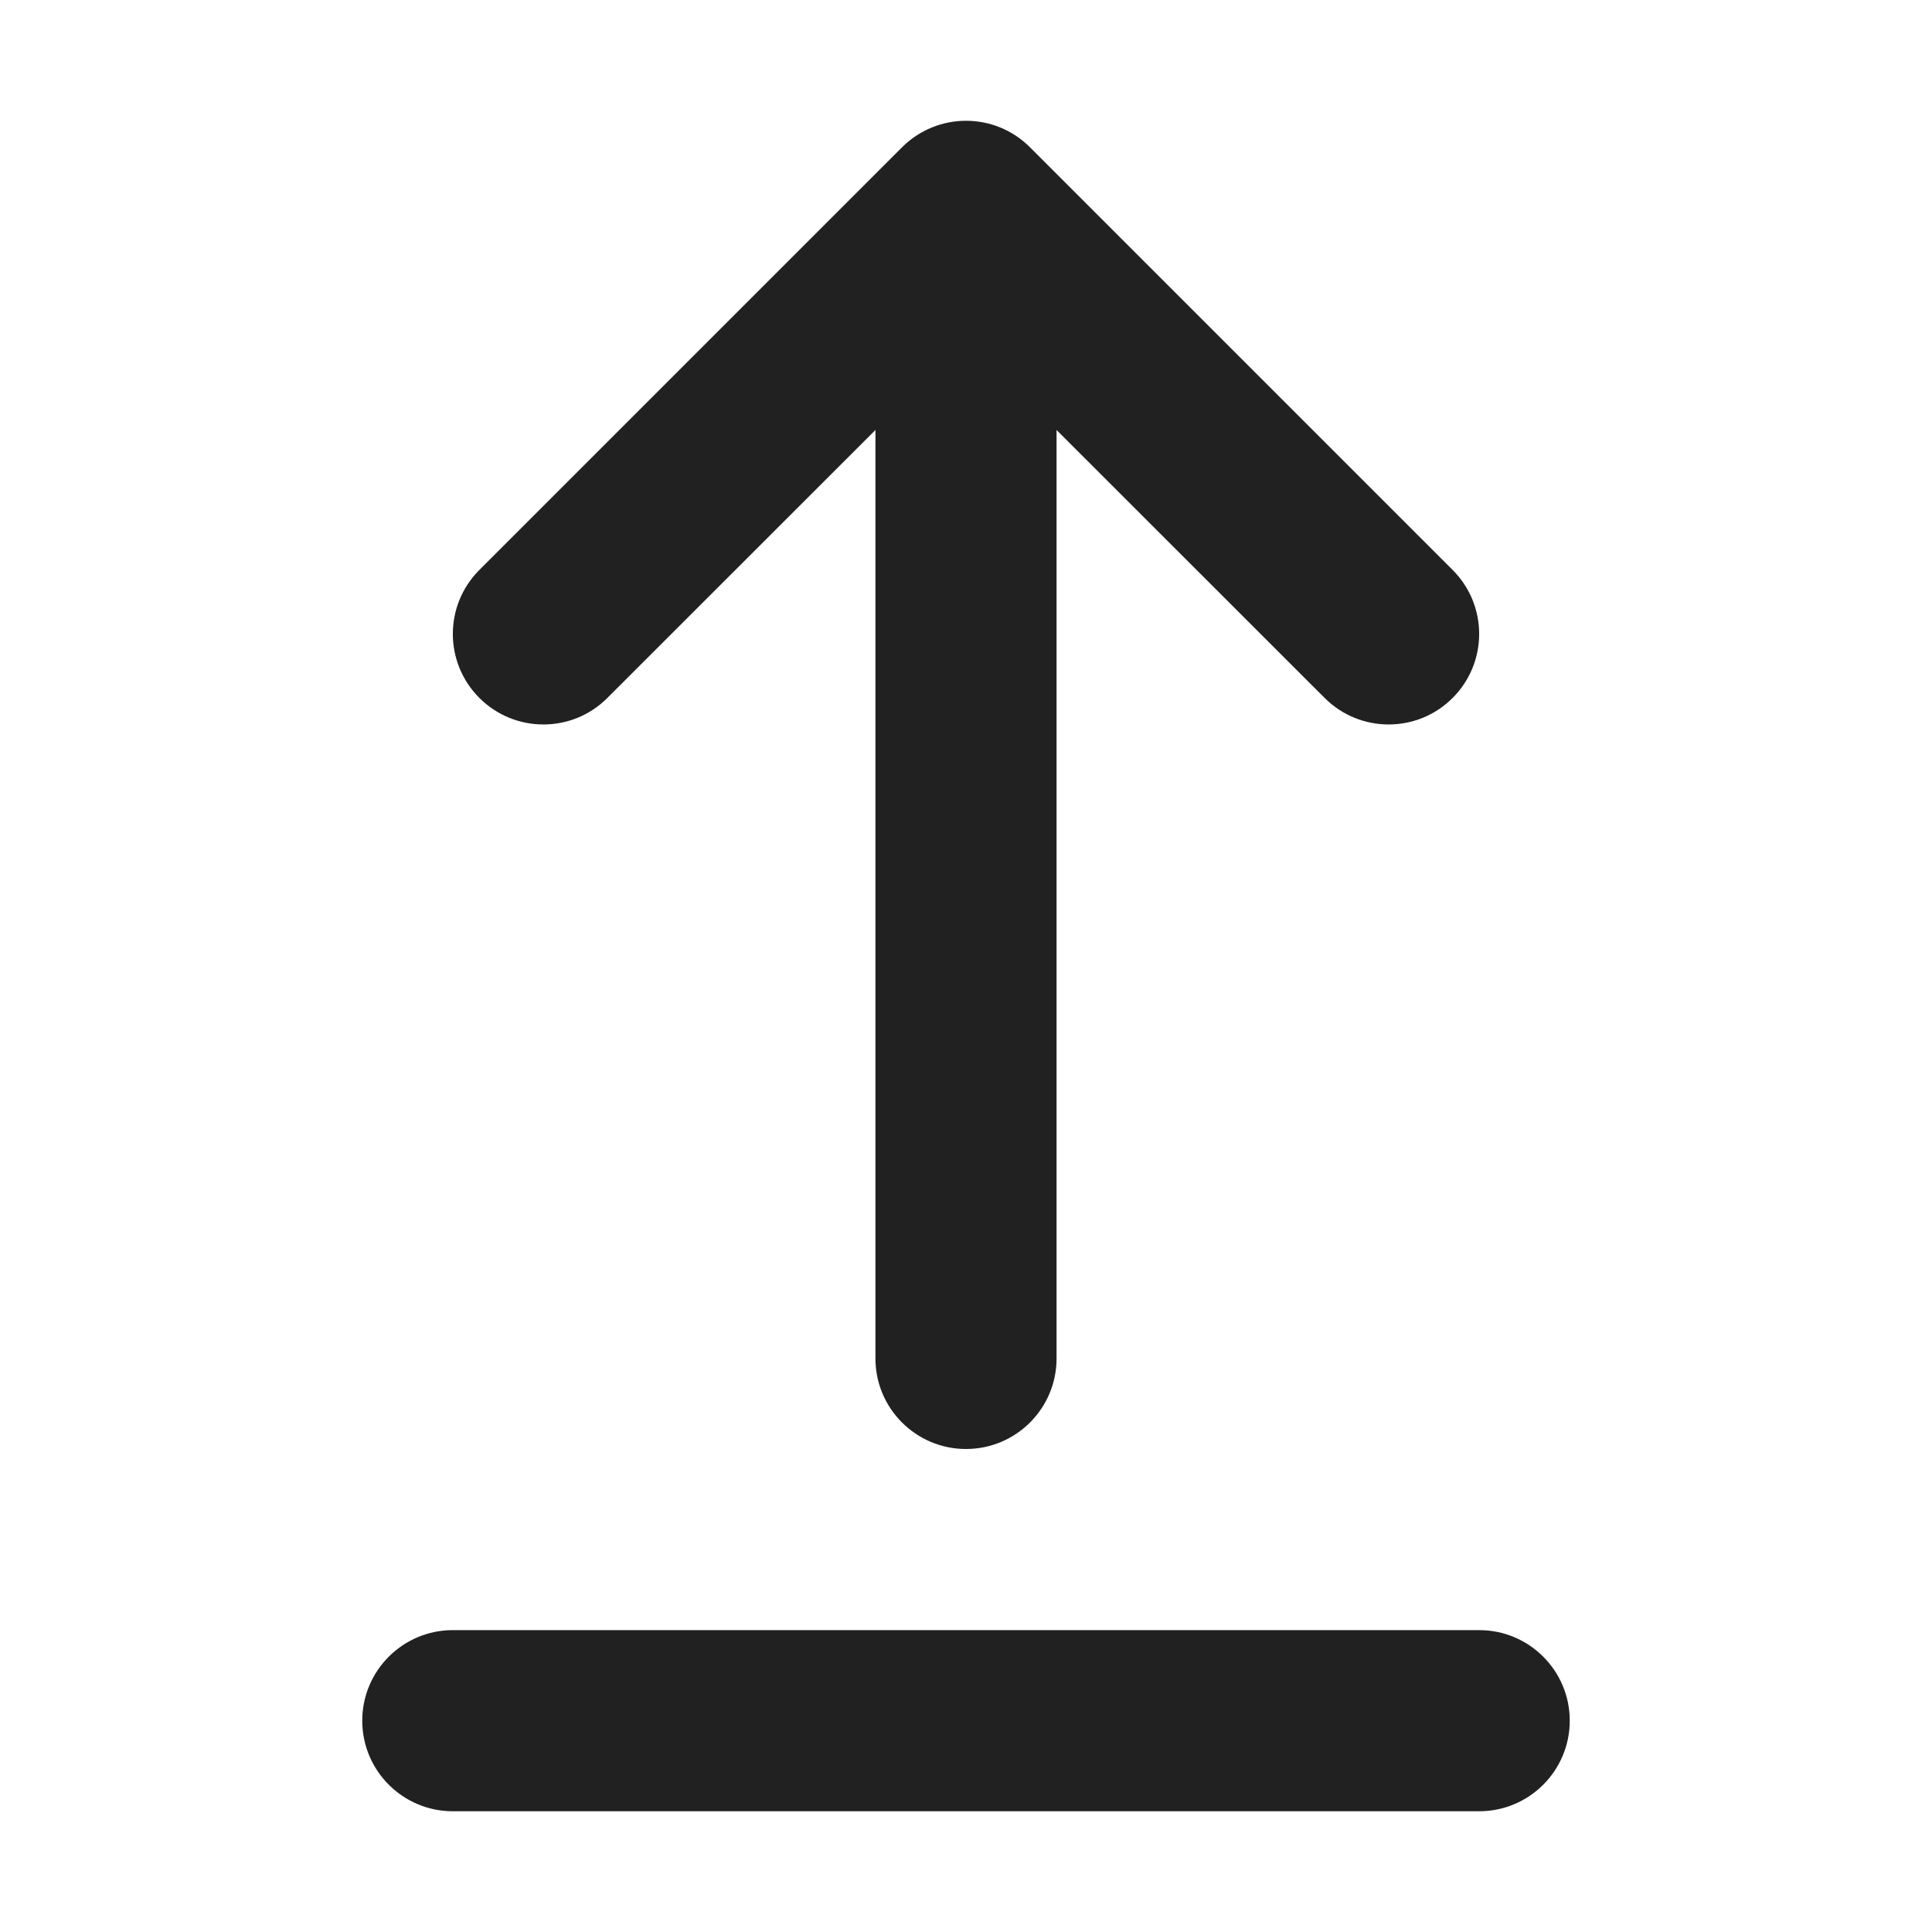 <svg width="16" height="16" viewBox="0 0 16 16" fill="none" xmlns="http://www.w3.org/2000/svg">
<path d="M3 14.25C3 13.836 3.336 13.5 3.75 13.5L12.25 13.5C12.664 13.5 13 13.836 13 14.25C13 14.664 12.664 15 12.25 15L3.75 15C3.336 15 3 14.664 3 14.25ZM3.97 4.72C3.677 5.013 3.677 5.487 3.97 5.78C4.263 6.073 4.738 6.073 5.03 5.78L7.25 3.561V11.25C7.25 11.664 7.586 12 8 12C8.414 12 8.75 11.664 8.75 11.25V3.561L10.97 5.78C11.263 6.073 11.738 6.073 12.03 5.78C12.323 5.487 12.323 5.013 12.03 4.72L8.53 1.22C8.238 0.927 7.763 0.927 7.47 1.22L3.97 4.72Z" fill="#212121"/>
</svg>

